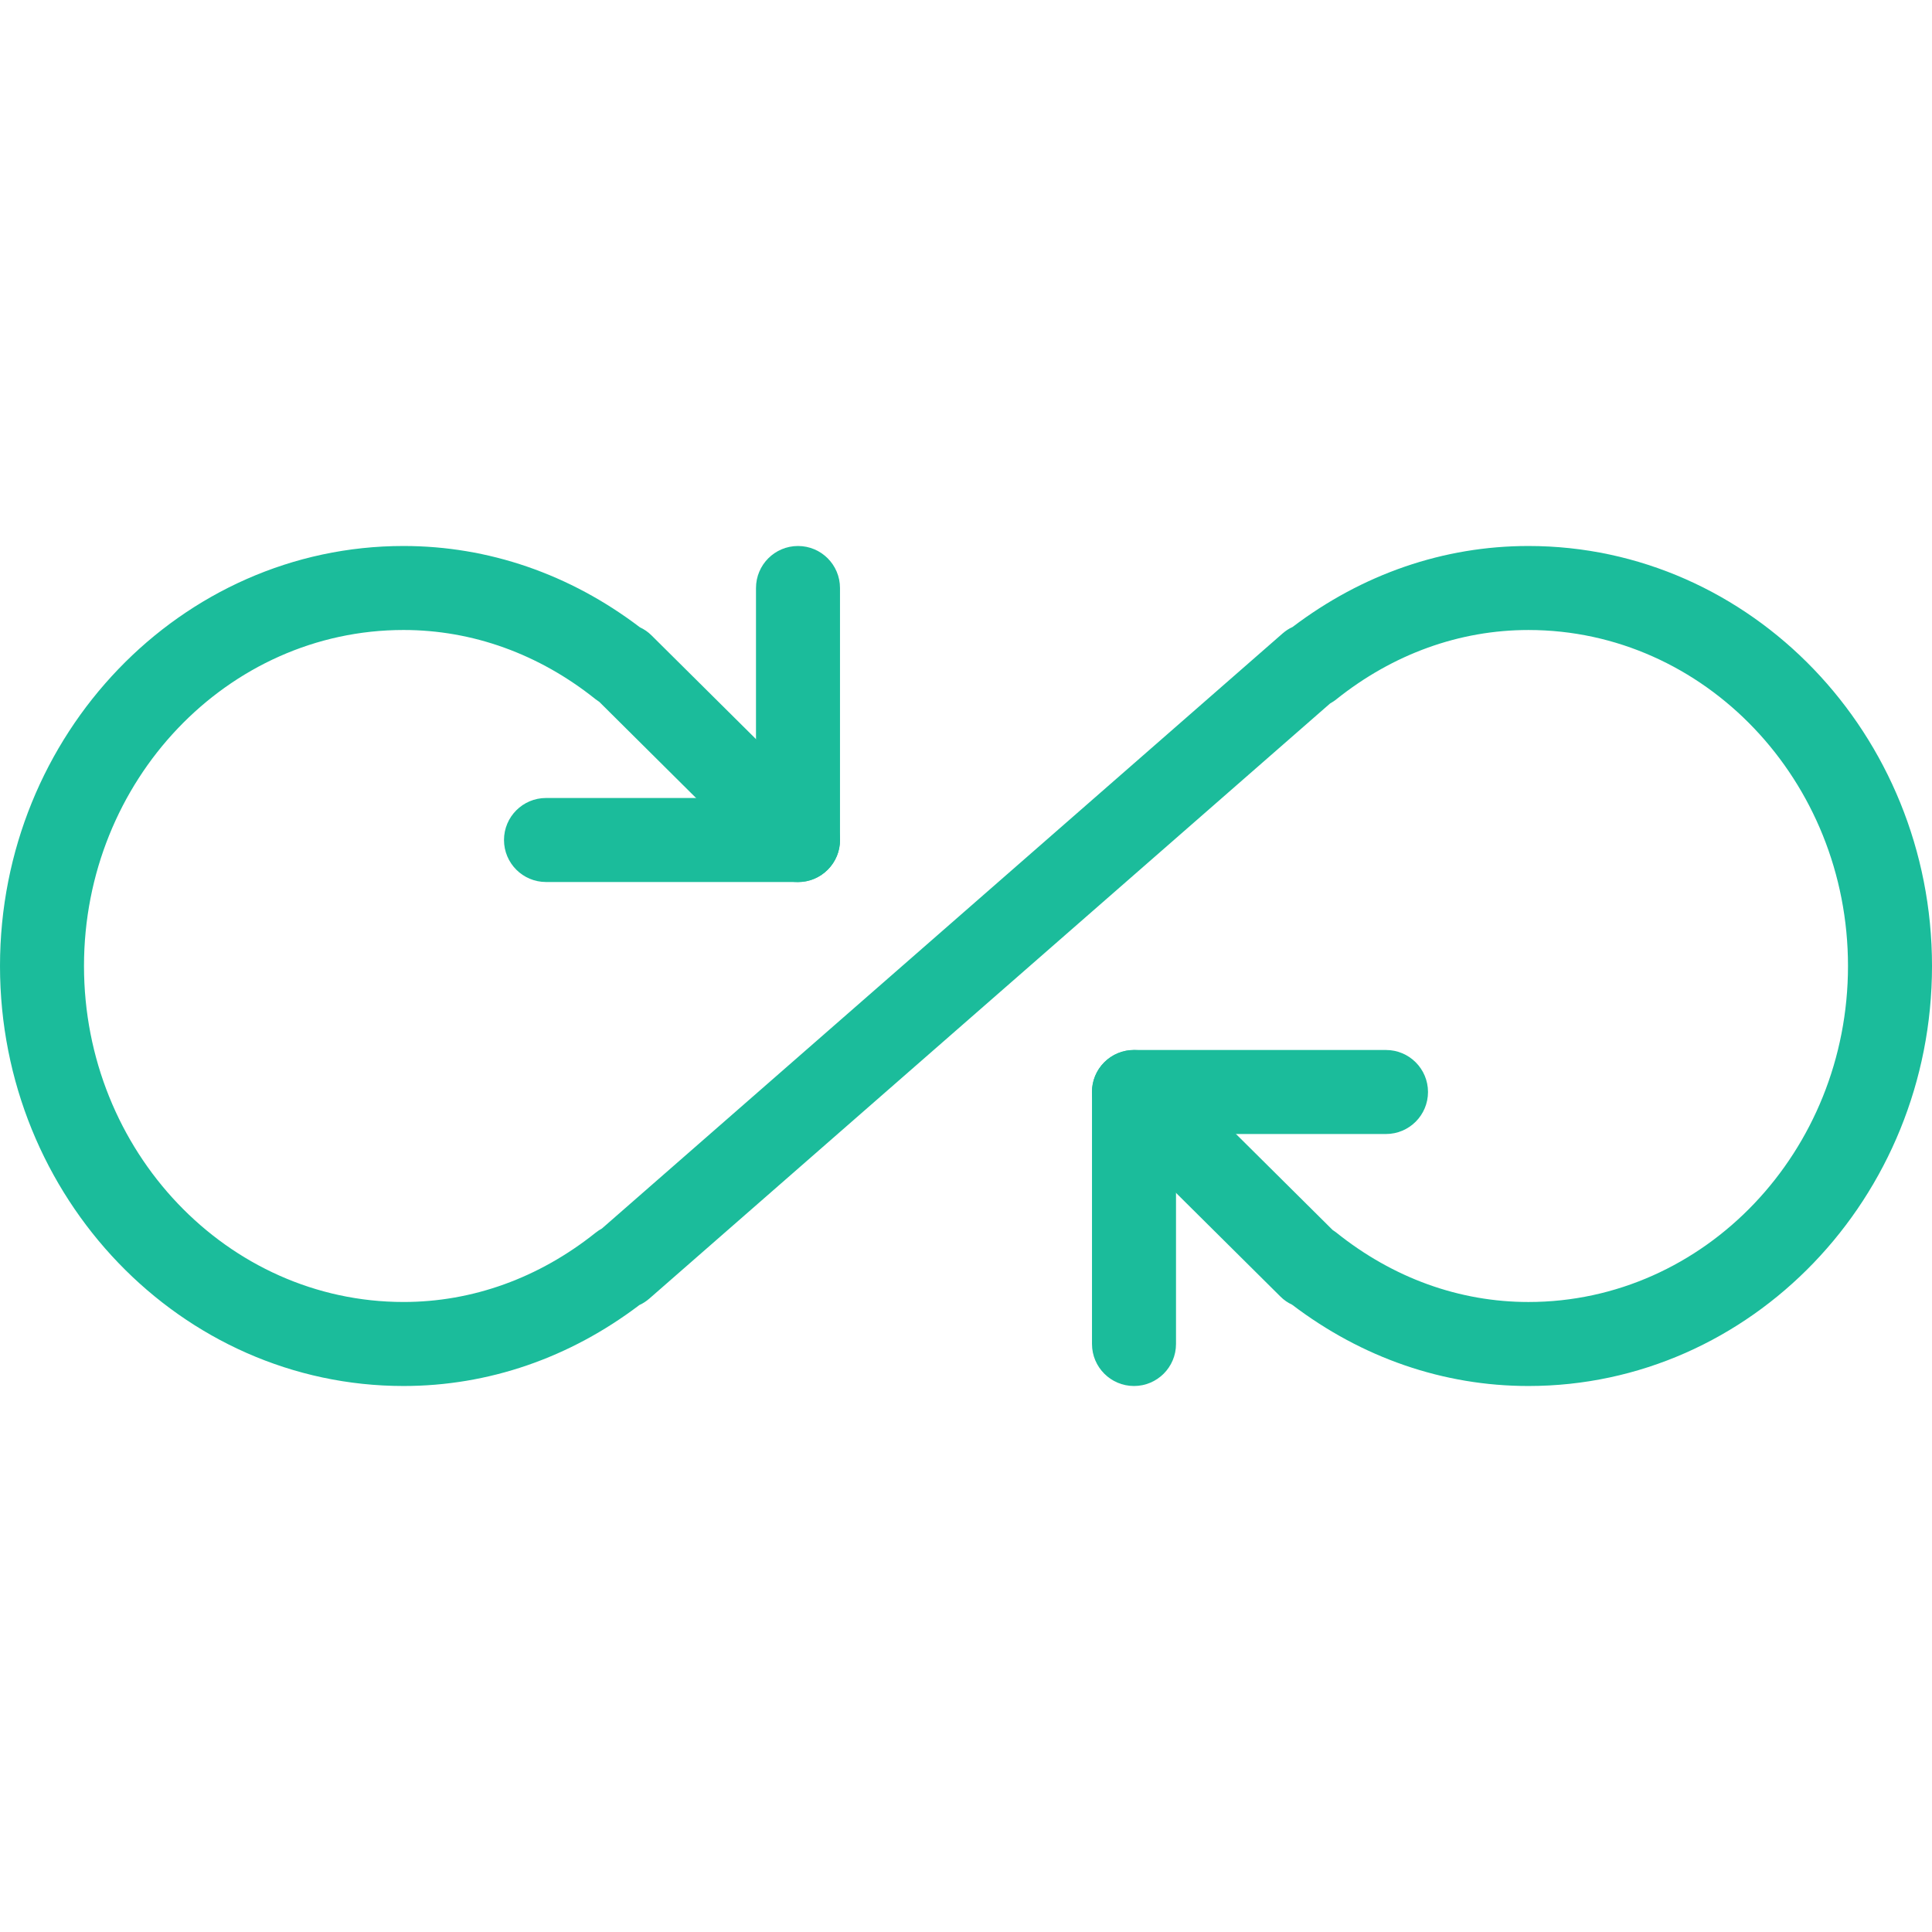 <?xml version="1.0"?>
<svg xmlns="http://www.w3.org/2000/svg" height="512px" viewBox="0 -138 490.667 490" width="512px" class=""><g><path d="m388.18 213.668c-21.547 0-42.238-7.125-60.031-20.652-1.066-.492-2.07-1.172-2.941-2.047l-44.738-44.418c-4.18-4.137-4.203-10.898-.043-15.082 4.184-4.18 10.922-4.16 15.105-.043l42.922 42.625c.32.215.641.426.938.66 14.402 11.543 31.277 17.621 48.789 17.621 44.758 0 81.152-38.27 81.152-85.332s-36.414-85.332-81.152-85.332c-17.492 0-34.367 6.078-48.789 17.598-.488.406-1.043.746-1.598 1.066l-172.844 151.105c-.789.684-1.641 1.258-2.559 1.664-17.75 13.461-38.402 20.566-59.906 20.566-56.512 0-102.484-47.852-102.484-106.668s45.973-106.668 102.484-106.668c21.547 0 42.242 7.125 60.031 20.652 1.07.492 2.07 1.172 2.945 2.047l44.738 44.418c4.18 4.137 4.199 10.898.039 15.082-4.16 4.203-10.898 4.203-15.102.043l-42.922-42.645c-.32-.215-.641-.43-.941-.664-14.398-11.52-31.273-17.598-48.789-17.598-44.734 0-81.152 38.27-81.152 85.332s36.418 85.332 81.152 85.332c17.496 0 34.367-6.078 48.789-17.598.492-.406 1.047-.746 1.602-1.066l172.844-151.105c.789-.684 1.641-1.258 2.559-1.664 17.75-13.461 38.398-20.566 59.902-20.566 56.512 0 102.488 47.852 102.488 106.668s-45.977 106.668-102.488 106.668zm0 0" data-original="#000000" class="active-path" data-old_color="#000000" fill="#1BBC9B"/><path d="m202.668 85.668h-64c-5.891 0-10.668-4.781-10.668-10.668s4.777-10.668 10.668-10.668h53.332v-53.332c0-5.887 4.777-10.668 10.668-10.668 5.887 0 10.664 4.781 10.664 10.668v64c0 5.887-4.777 10.668-10.664 10.668zm0 0" data-original="#000000" class="active-path" data-old_color="#000000" fill="#1BBC9B"/><path d="m288 213.668c-5.887 0-10.668-4.781-10.668-10.668v-64c0-5.887 4.781-10.668 10.668-10.668h64c5.887 0 10.668 4.781 10.668 10.668s-4.781 10.668-10.668 10.668h-53.332v53.332c0 5.887-4.781 10.668-10.668 10.668zm0 0" data-original="#000000" class="active-path" data-old_color="#000000" fill="#1BBC9B"/></g> </svg>
